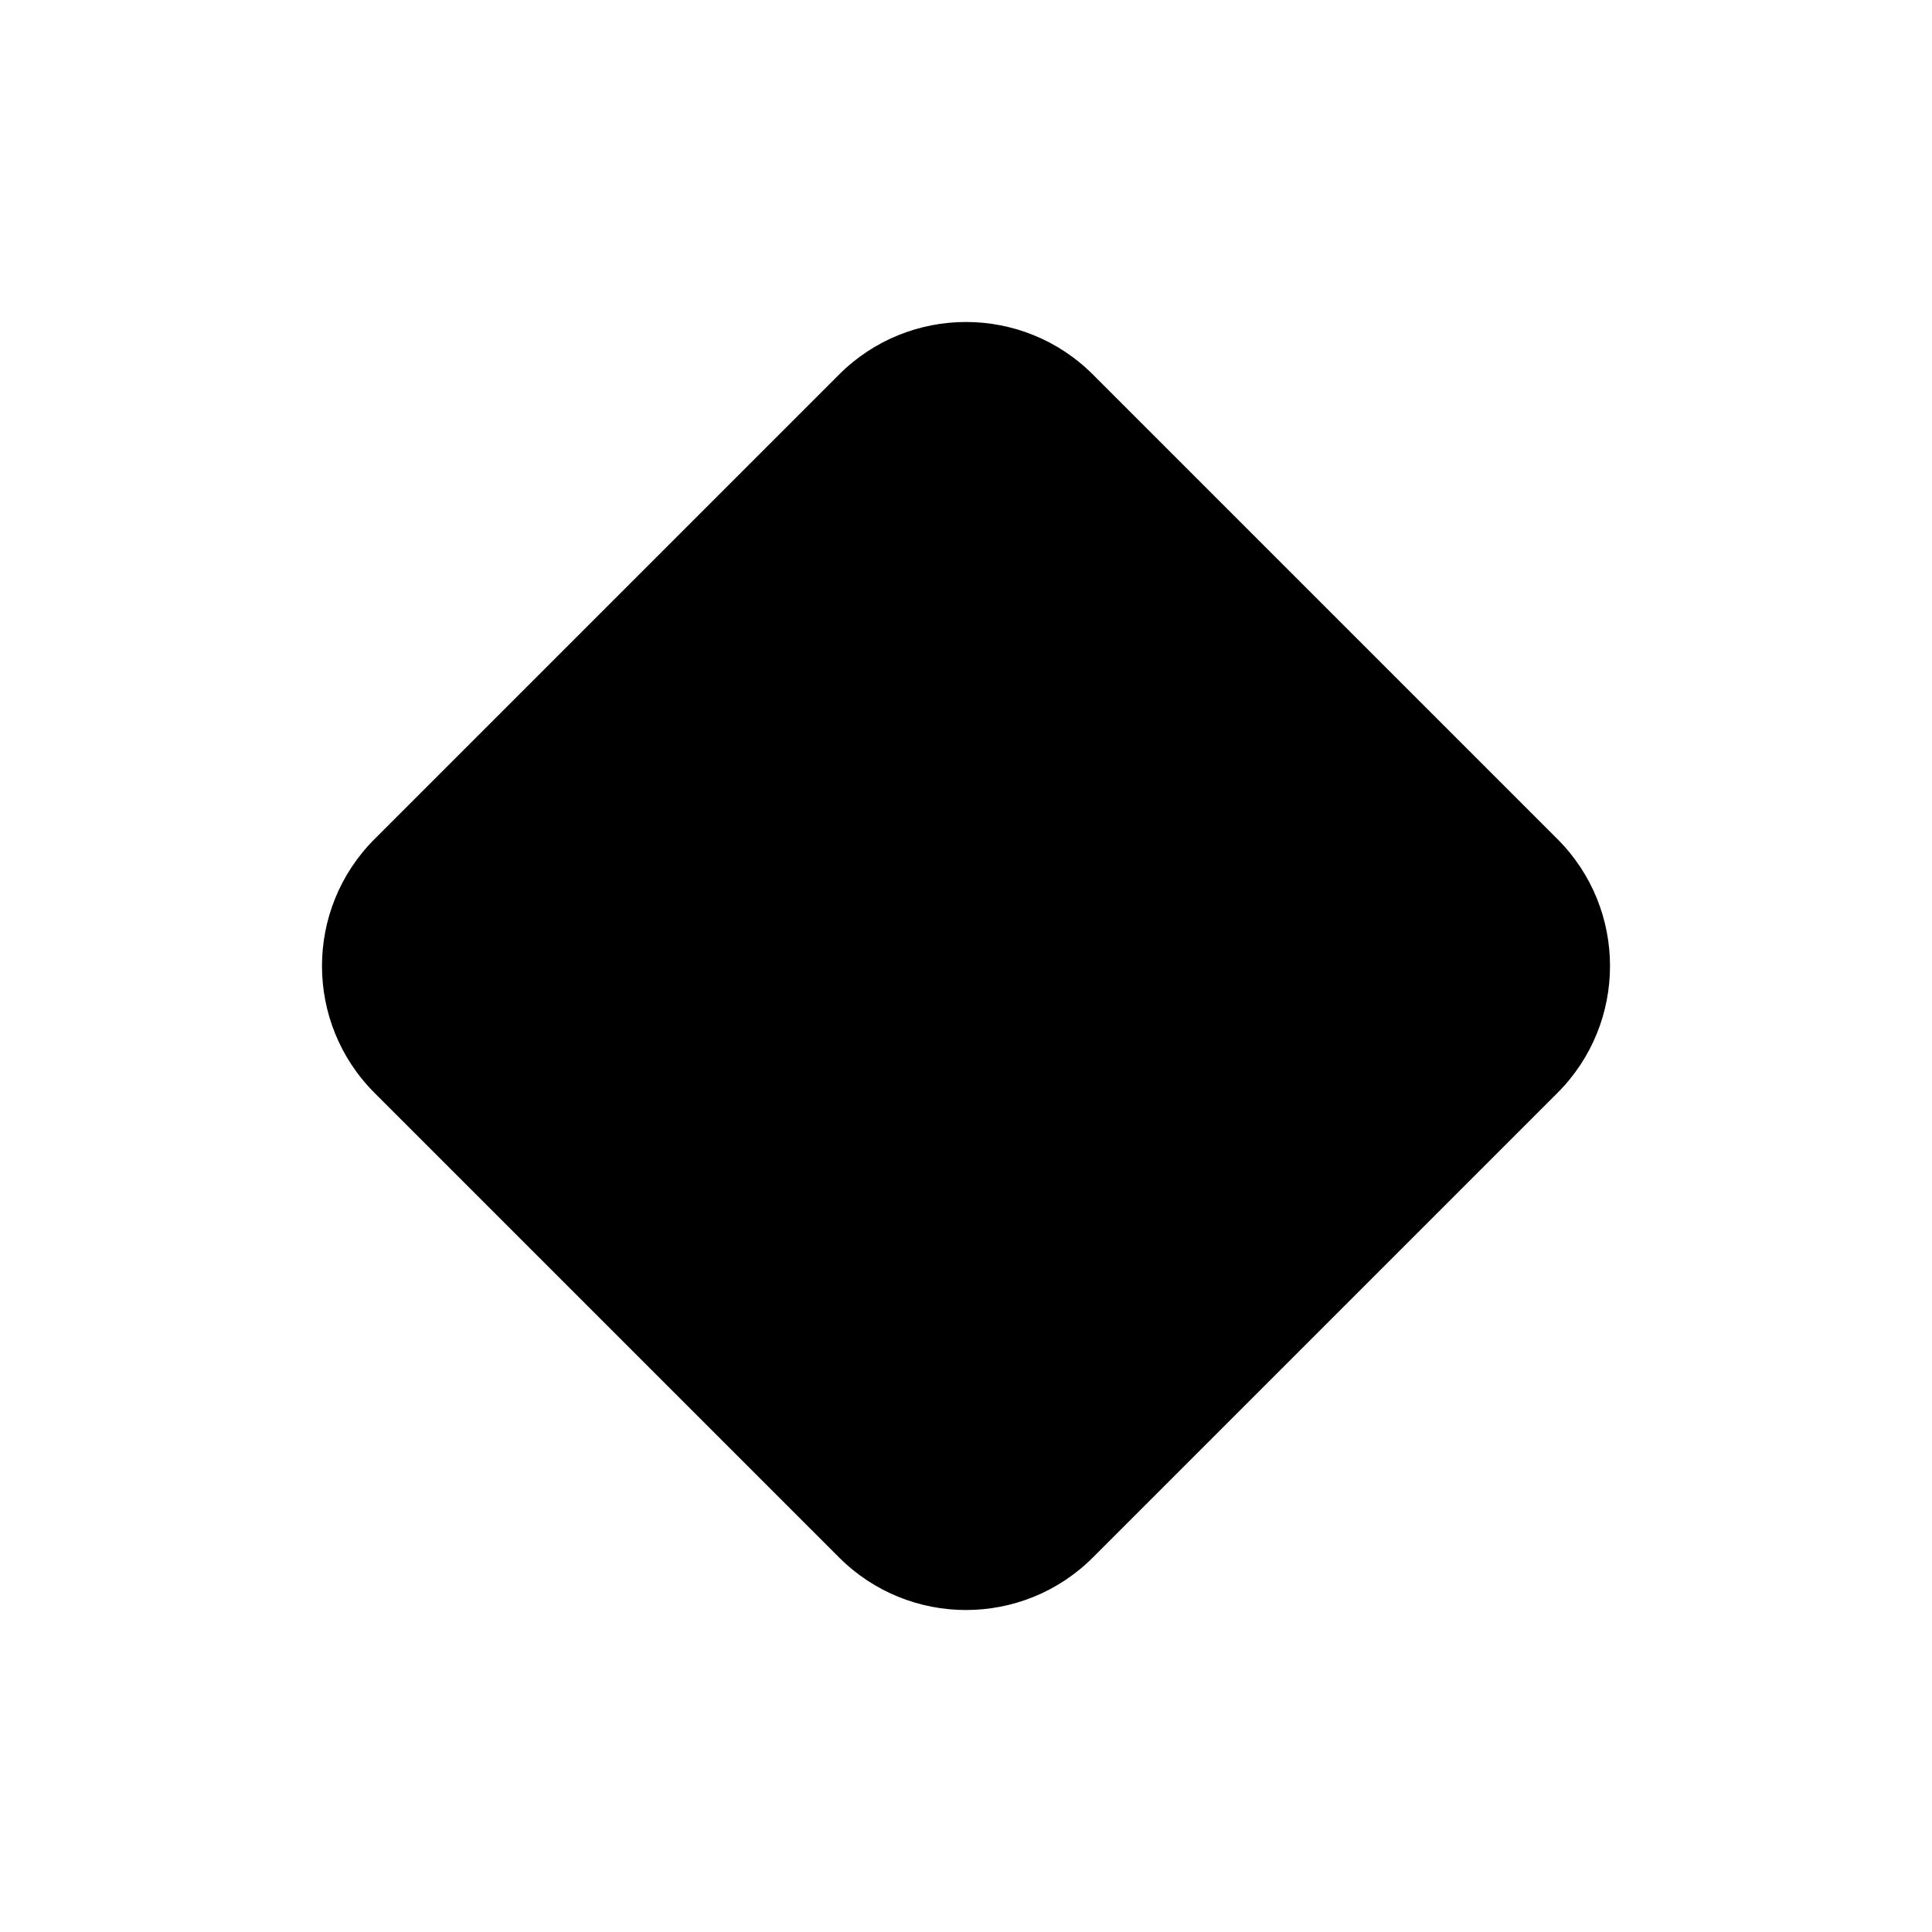 <svg width="48" height="48" viewBox="0 0 48 48" fill="none" xmlns="http://www.w3.org/2000/svg">
<path d="M20.845 9.307C22.587 7.564 25.413 7.564 27.155 9.307L38.693 20.845C40.436 22.587 40.436 25.413 38.693 27.155L27.155 38.693C25.413 40.436 22.587 40.436 20.845 38.693L9.307 27.155C7.564 25.413 7.564 22.587 9.307 20.845L20.845 9.307Z" fill="black"/>
</svg>
